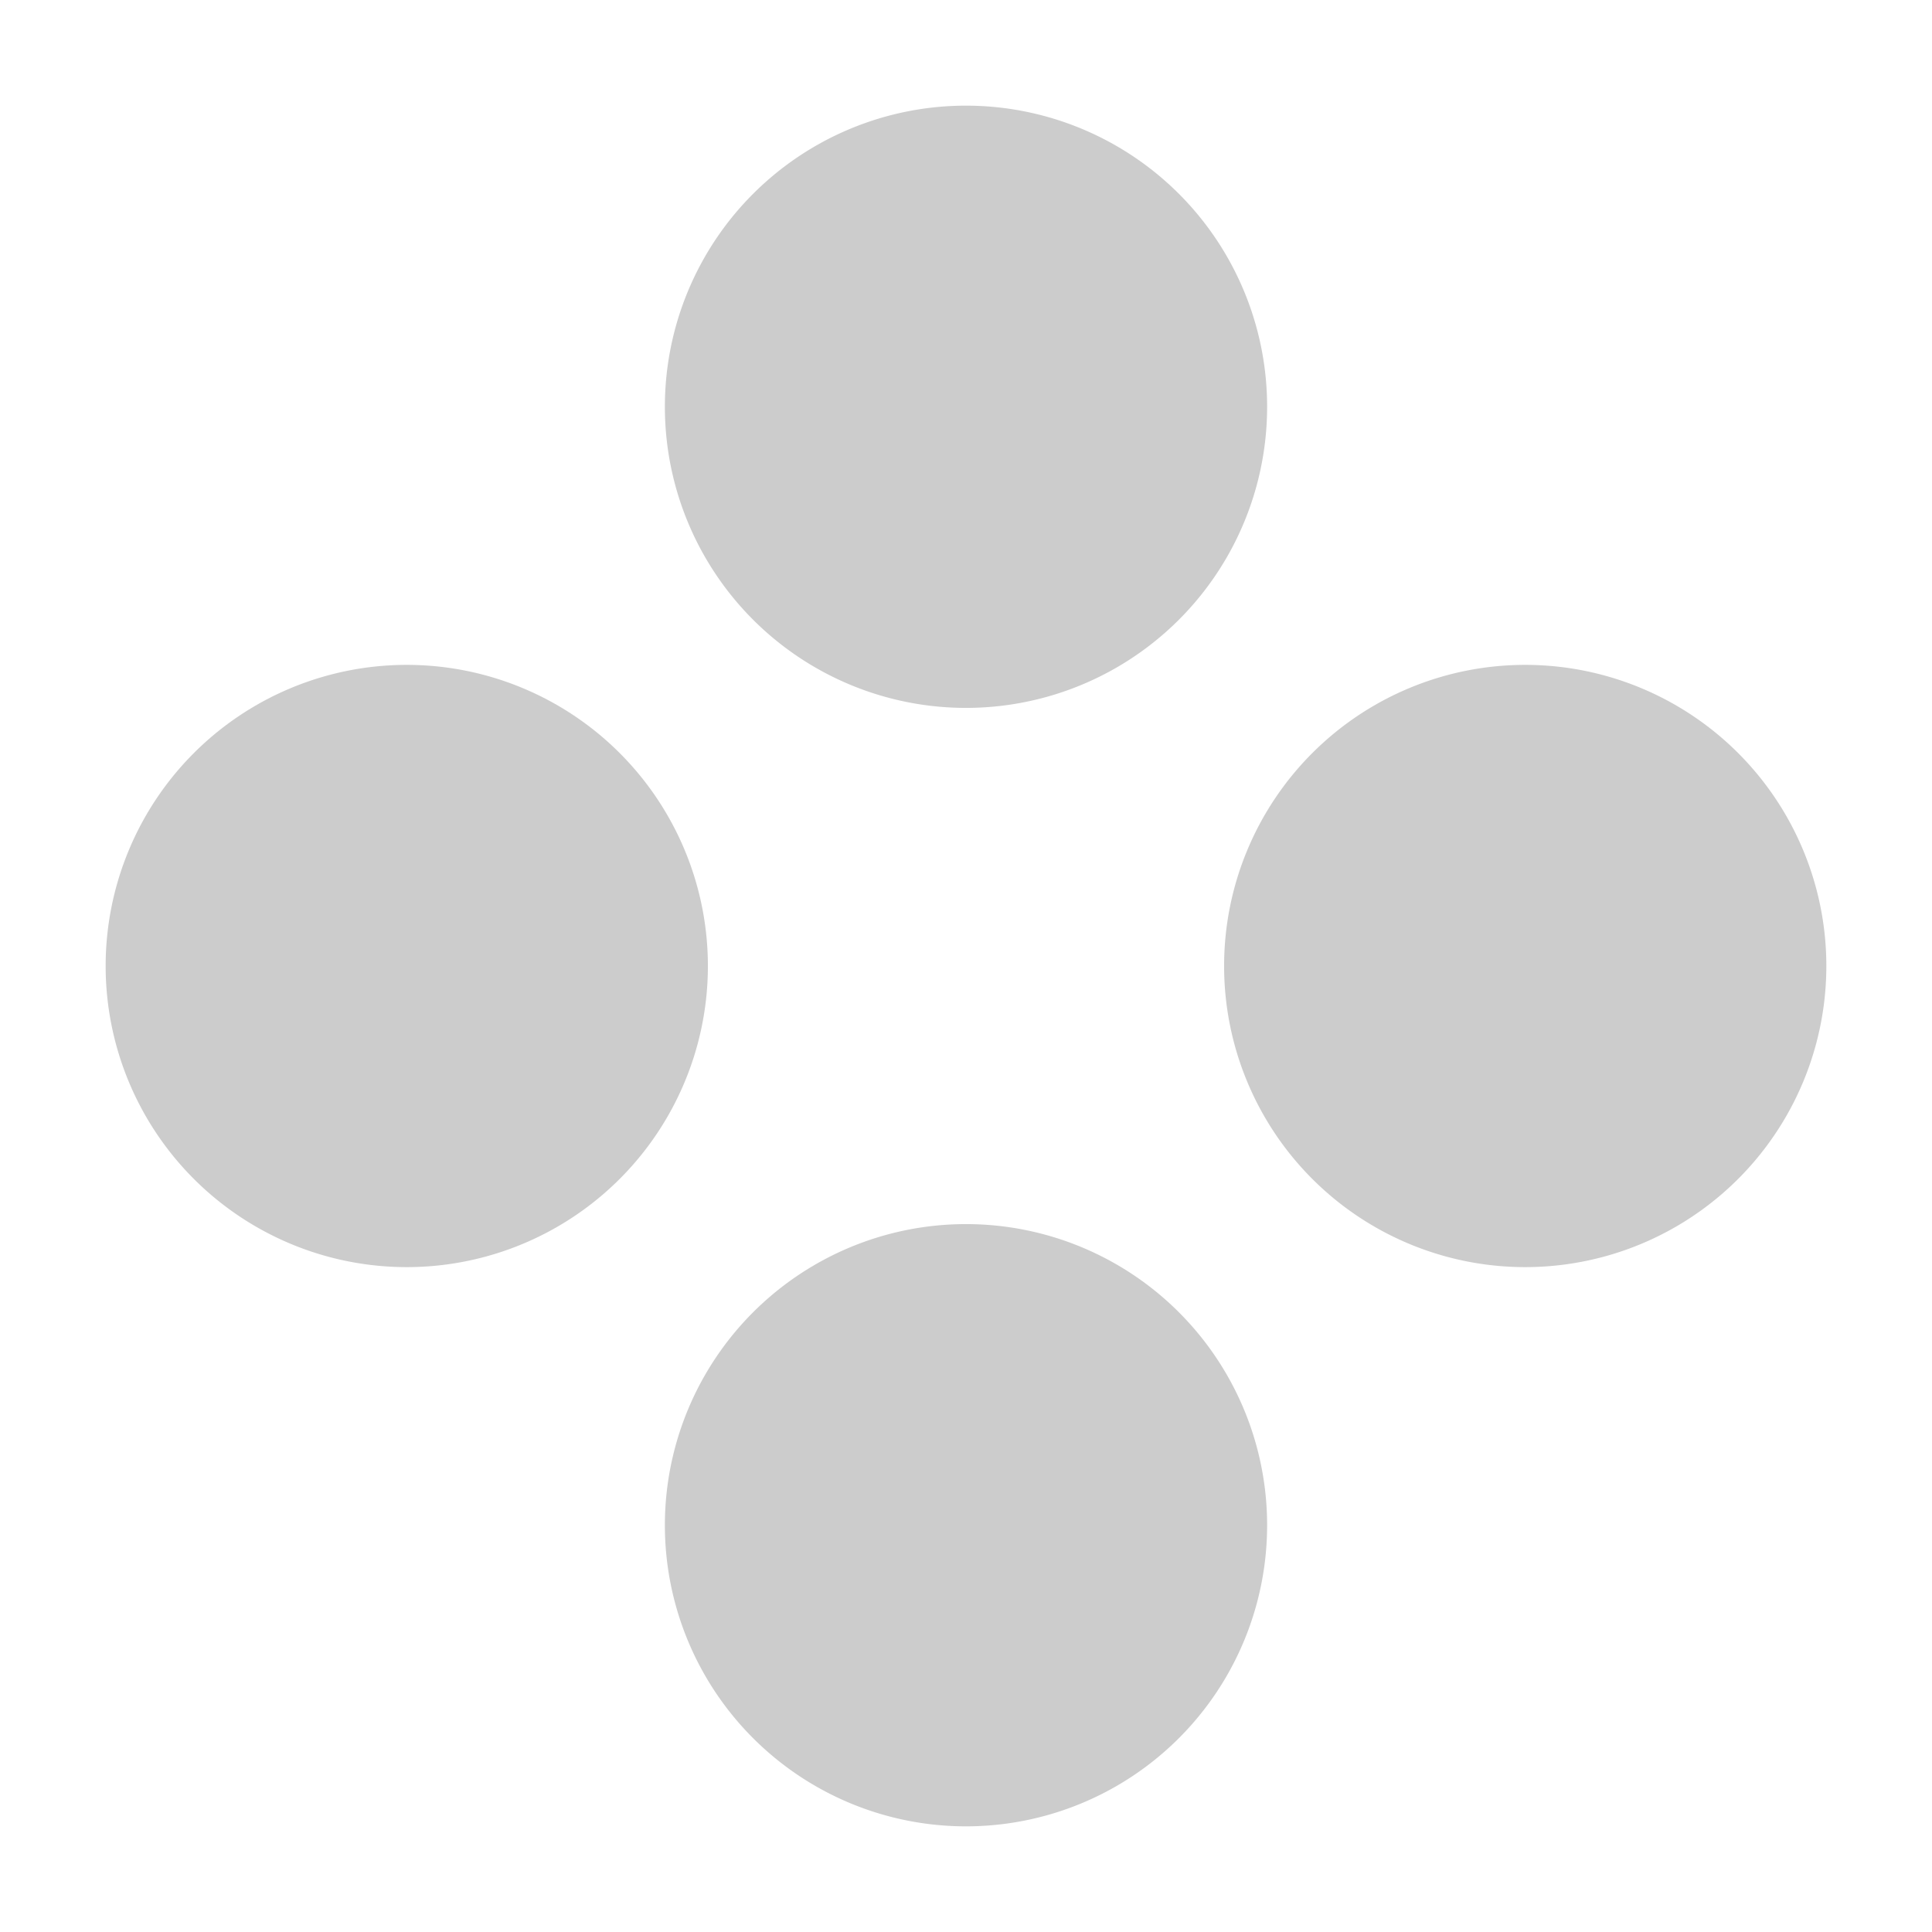 <svg xmlns="http://www.w3.org/2000/svg" xmlns:svg="http://www.w3.org/2000/svg" id="svg24" width="64" height="64" version="1.1"><g id="g1217" transform="matrix(1.425,0,0,1.425,-2.2,-2.2)"><path style="fill:#ccc" id="path4" d="m 31,11 a 7,7 0 0 1 -7,7 7,7 0 0 1 -7,-7 7,7 0 0 1 7,-7 7,7 0 0 1 7,7 z"/><path style="fill:#ccc" id="path6" d="m 31,37 a 7,7 0 0 1 -7,7 7,7 0 0 1 -7,-7 7,7 0 0 1 7,-7 7,7 0 0 1 7,7 z"/><path style="fill:#ccc" id="path8" d="m 37,31 a 7,7 0 0 1 -7,-7 7,7 0 0 1 7,-7 7,7 0 0 1 7,7 7,7 0 0 1 -7,7 z"/><path style="fill:#ccc" id="path10" d="m 11,31 a 7,7 0 0 1 -7,-7 7,7 0 0 1 7,-7 7,7 0 0 1 7,7 7,7 0 0 1 -7,7 z"/></g></svg>